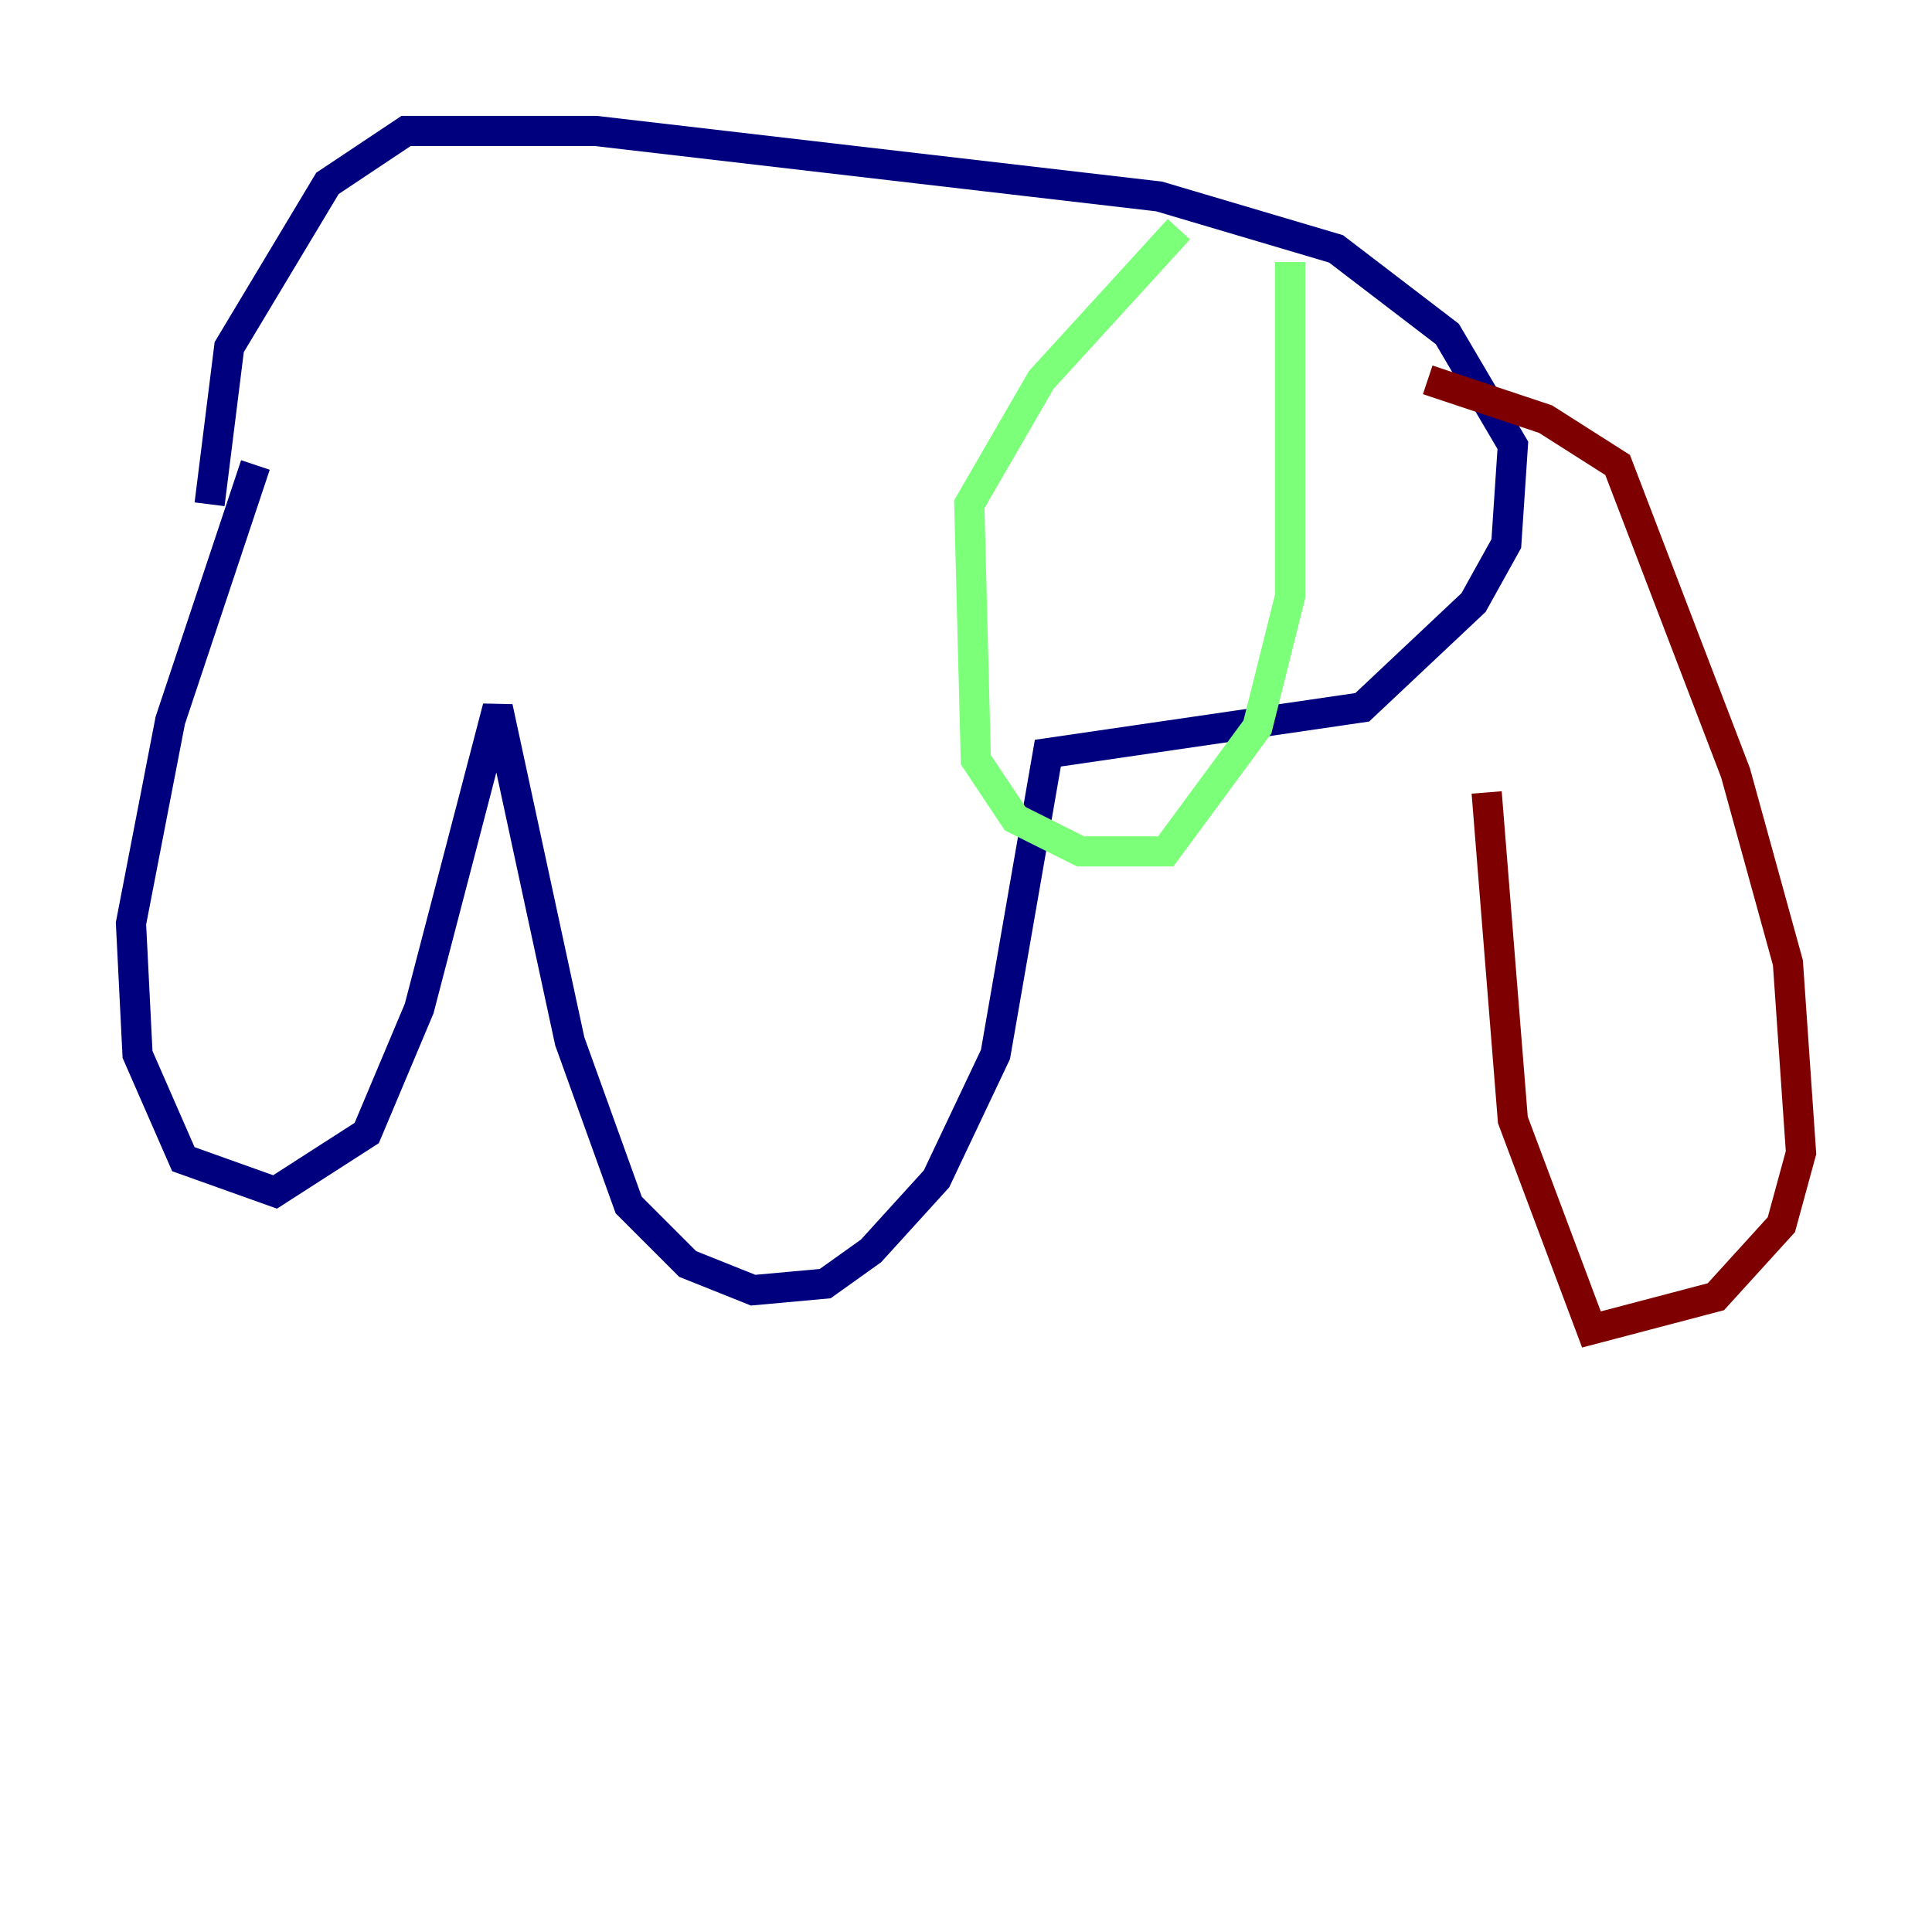 <?xml version="1.0" encoding="utf-8" ?>
<svg baseProfile="tiny" height="128" version="1.2" viewBox="0,0,128,128" width="128" xmlns="http://www.w3.org/2000/svg" xmlns:ev="http://www.w3.org/2001/xml-events" xmlns:xlink="http://www.w3.org/1999/xlink"><defs /><polyline fill="none" points="16.922,30.807 11.281,47.729 8.678,61.18 9.112,69.858 12.149,76.8 18.224,78.969 24.298,75.064 27.77,66.82 32.976,46.861 37.749,68.99 41.654,79.837 45.559,83.742 49.898,85.478 54.671,85.044 57.709,82.875 62.047,78.102 65.953,69.858 69.424,49.898 90.251,46.861 97.627,39.919 99.797,36.014 100.231,29.505 95.891,22.129 88.515,16.488 76.8,13.017 39.485,8.678 26.902,8.678 21.695,12.149 15.186,22.997 13.885,33.41" stroke="#00007f" stroke-width="2" /><polyline fill="none" points="78.102,15.186 68.99,25.166 64.217,33.41 64.651,50.332 67.254,54.237 71.593,56.407 77.234,56.407 83.308,48.163 85.478,39.485 85.478,17.356" stroke="#7cff79" stroke-width="2" /><polyline fill="none" points="94.59,25.166 102.4,27.77 107.173,30.807 114.983,51.2 118.454,63.783 119.322,76.366 118.02,81.139 113.681,85.912 105.437,88.081 100.231,74.197 98.495,52.502" stroke="#7f0000" stroke-width="2" /></svg>